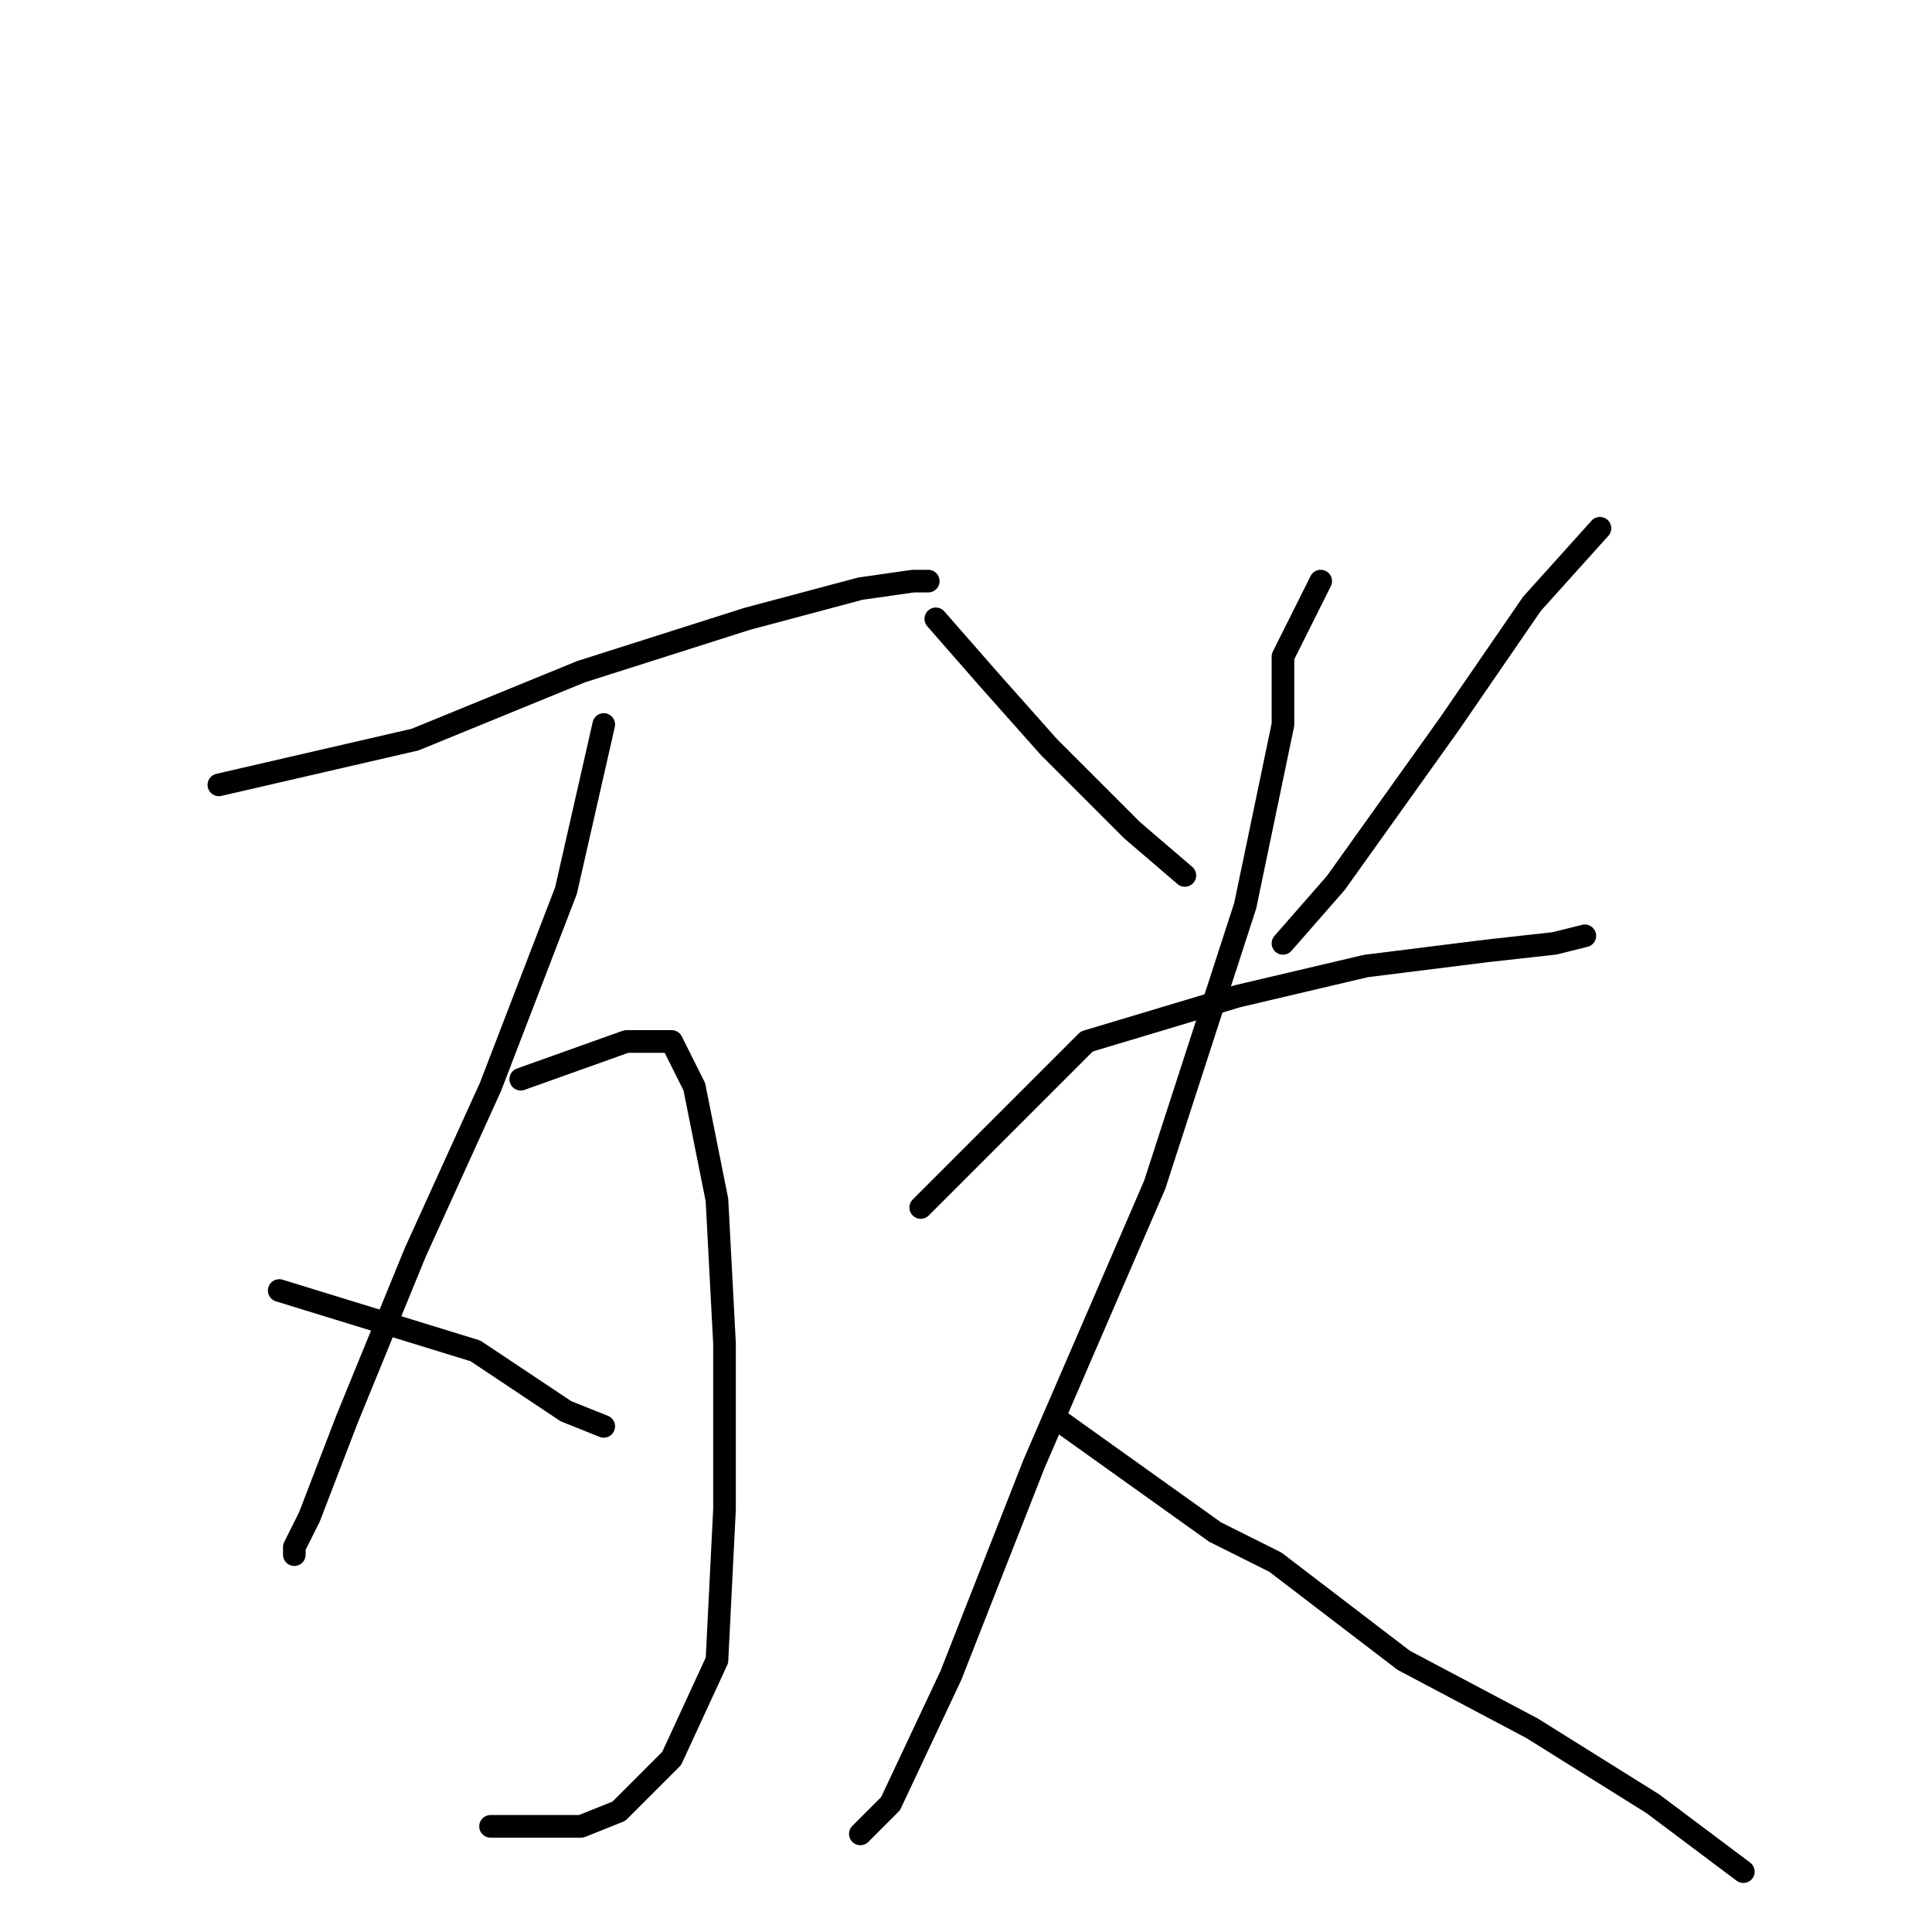 <?xml version="1.0" standalone="no"?>
    <svg width="256" height="256" xmlns="http://www.w3.org/2000/svg" version="1.1">
    <polyline stroke="black" stroke-width="3" stroke-linecap="round" fill="transparent" stroke-linejoin="round" points="29 104 55 98 77 89 99 82 114 78 121 77 123 77 123 77 " />
        <polyline stroke="black" stroke-width="3" stroke-linecap="round" fill="transparent" stroke-linejoin="round" points="80 96 75 118 65 144 55 166 46 188 41 201 39 205 39 206 39 206 " />
        <polyline stroke="black" stroke-width="3" stroke-linecap="round" fill="transparent" stroke-linejoin="round" points="69 143 83 138 89 138 92 144 95 159 96 178 96 200 95 220 89 233 82 240 77 242 70 242 65 242 65 242 " />
        <polyline stroke="black" stroke-width="3" stroke-linecap="round" fill="transparent" stroke-linejoin="round" points="37 171 63 179 75 187 80 189 80 189 " />
        <polyline stroke="black" stroke-width="3" stroke-linecap="round" fill="transparent" stroke-linejoin="round" points="124 82 131 90 139 99 150 110 157 116 157 116 " />
        <polyline stroke="black" stroke-width="3" stroke-linecap="round" fill="transparent" stroke-linejoin="round" points="212 70 203 80 192 96 177 117 170 125 170 125 " />
        <polyline stroke="black" stroke-width="3" stroke-linecap="round" fill="transparent" stroke-linejoin="round" points="122 160 144 138 164 132 181 128 197 126 206 125 210 124 210 124 " />
        <polyline stroke="black" stroke-width="3" stroke-linecap="round" fill="transparent" stroke-linejoin="round" points="175 77 170 87 170 96 165 120 153 157 137 194 126 222 118 239 114 243 114 243 " />
        <polyline stroke="black" stroke-width="3" stroke-linecap="round" fill="transparent" stroke-linejoin="round" points="140 188 161 203 169 207 186 220 203 229 219 239 231 248 231 248 " />
        </svg>